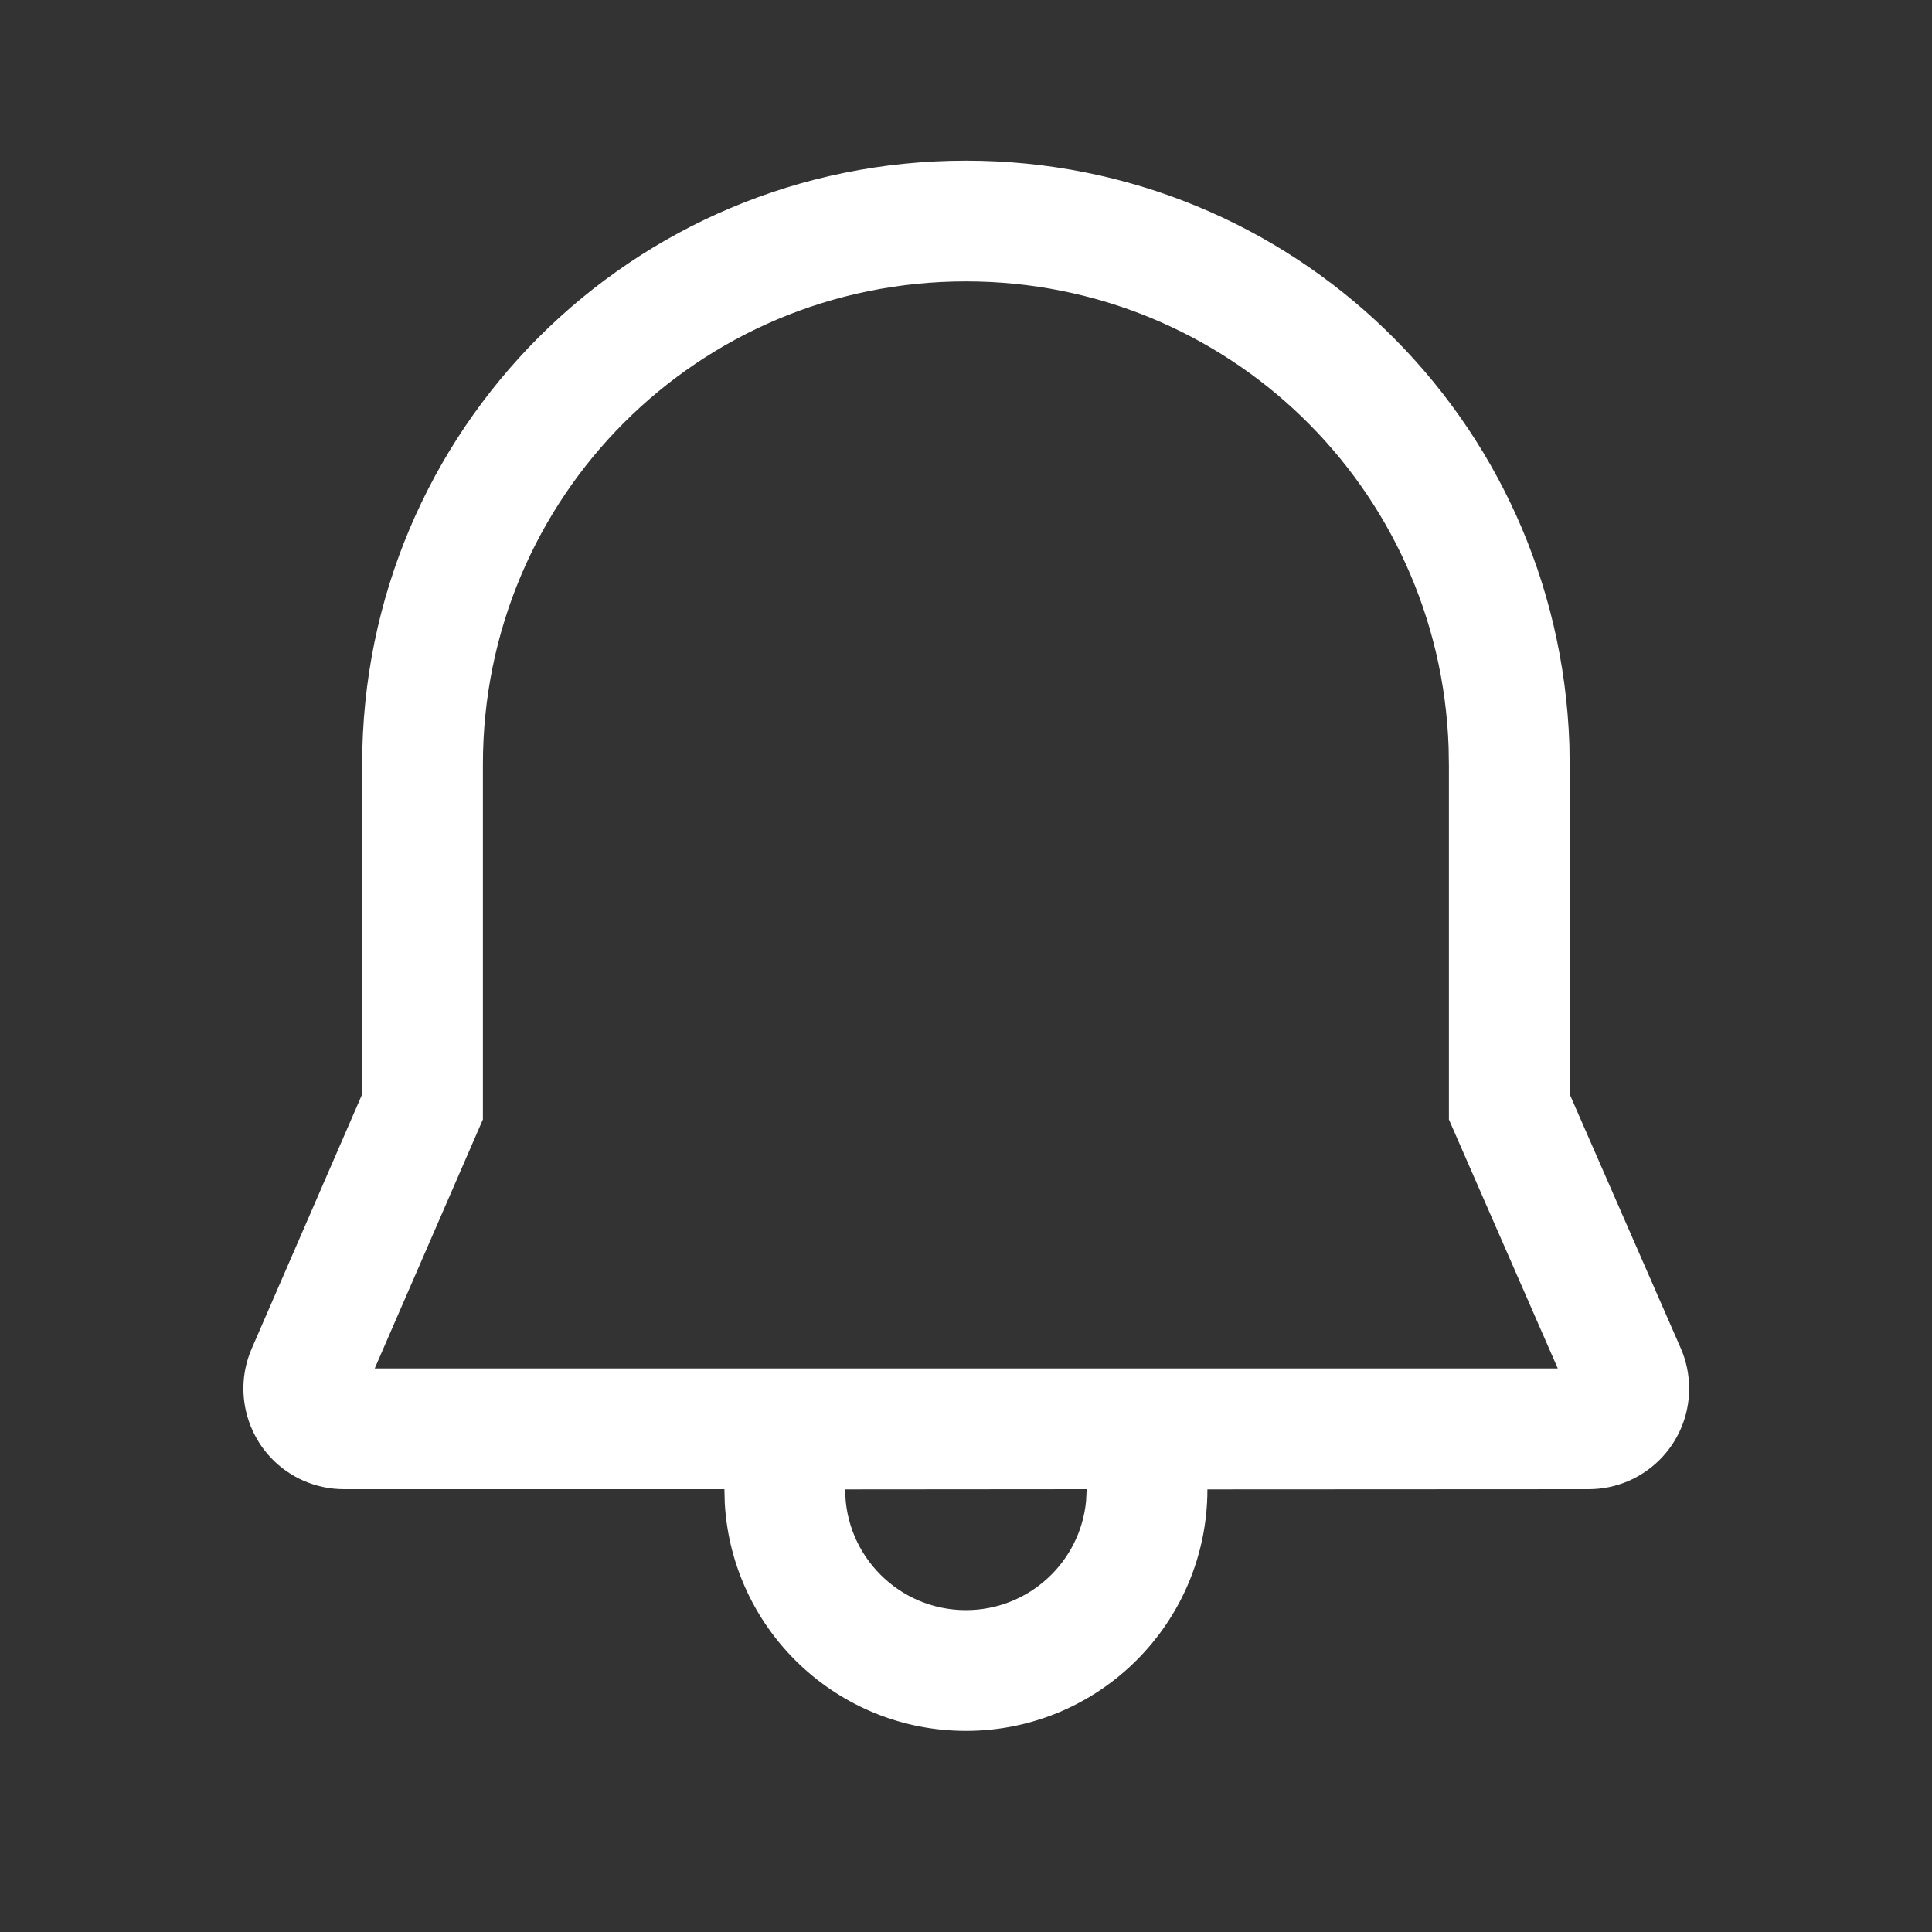 <svg width="20" height="20" viewBox="0 0 20 20" fill="none" xmlns="http://www.w3.org/2000/svg">
<rect x="0" y="0" width="20" height="20" fill="#333333" stroke="none"/>
<path d="M9.999 1.663C13.374 1.663 16.13 4.325 16.246 7.704L16.249 7.913V11.327L17.399 13.957C17.457 14.089 17.486 14.231 17.486 14.375C17.486 14.95 17.02 15.416 16.445 15.416L12.499 15.418C12.499 16.798 11.38 17.918 9.999 17.918C8.668 17.918 7.579 16.877 7.503 15.564L7.499 15.416L3.561 15.416C3.419 15.416 3.277 15.387 3.146 15.33C2.619 15.101 2.377 14.487 2.606 13.96L3.749 11.328V7.913C3.75 4.451 6.542 1.663 9.999 1.663ZM11.249 15.416L8.749 15.418C8.749 16.108 9.309 16.668 9.999 16.668C10.649 16.668 11.183 16.172 11.243 15.538L11.249 15.416ZM9.999 2.913C7.232 2.913 4.999 5.142 4.999 7.913V11.588L3.879 14.166H16.126L14.999 11.589L14.999 7.924L14.996 7.736C14.903 5.042 12.7 2.913 9.999 2.913Z" fill="white"/>
</svg>
